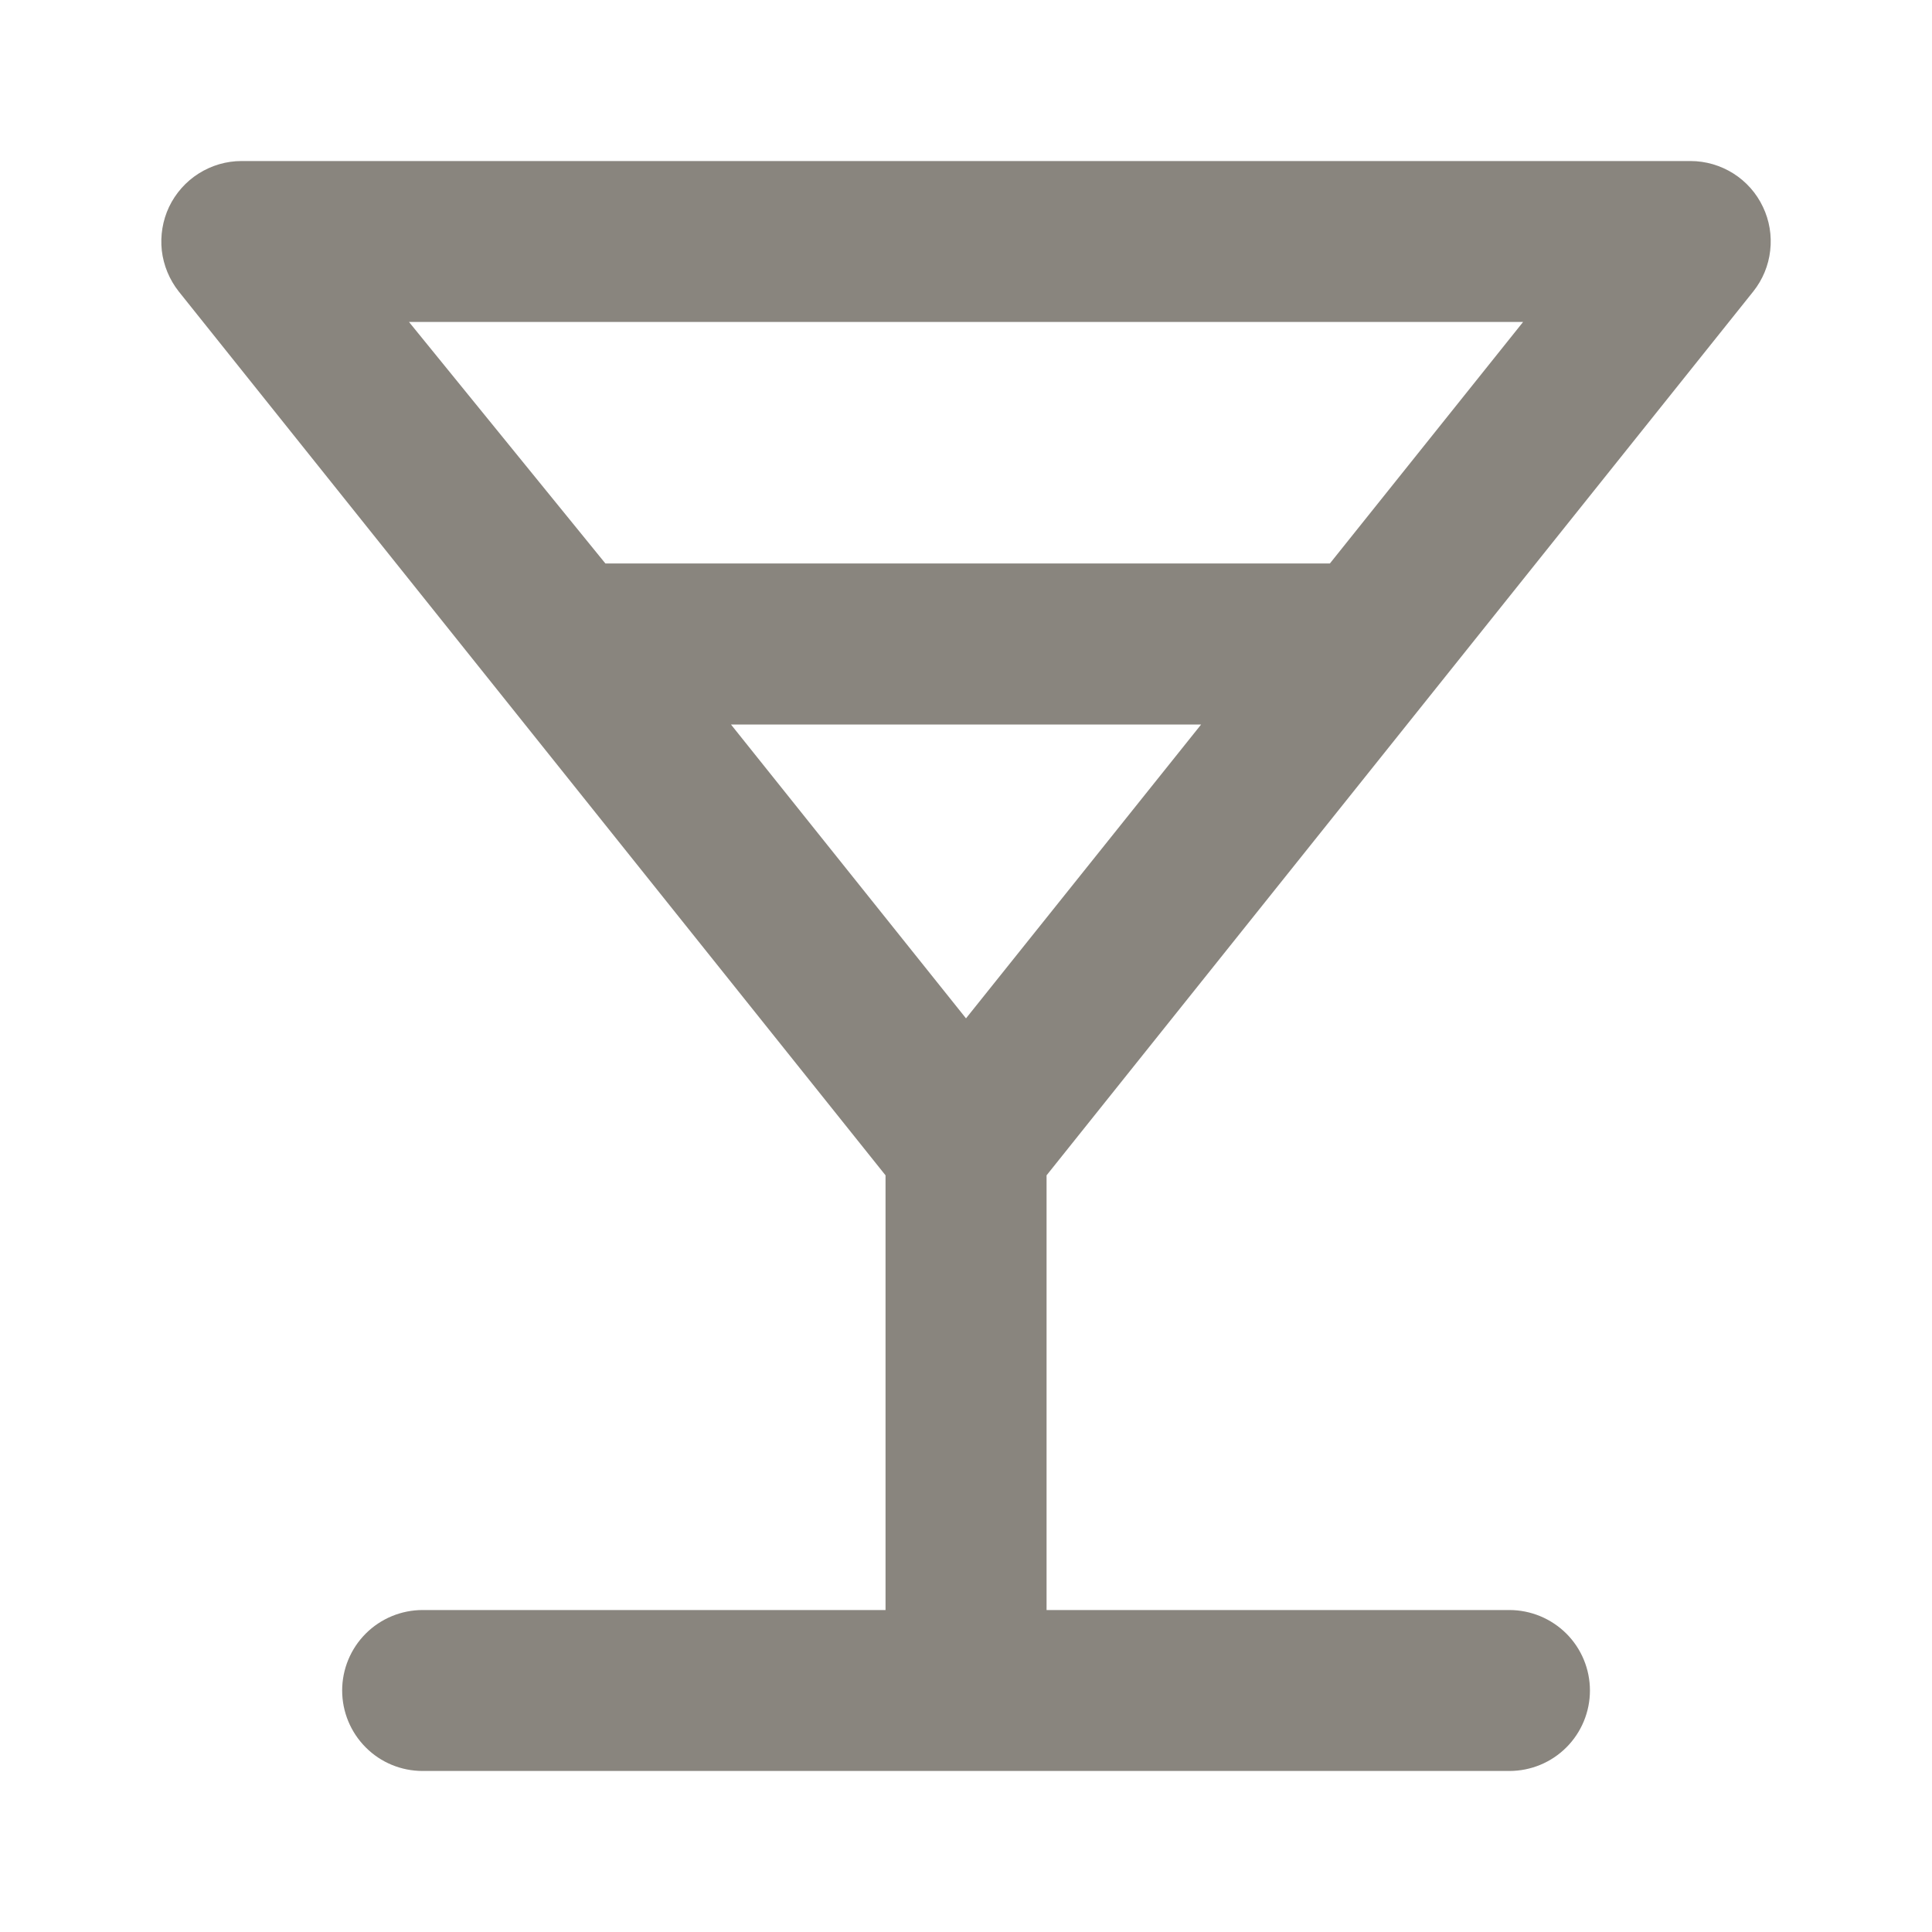 <svg width="20" height="20" viewBox="0 0 20 20" fill="none" xmlns="http://www.w3.org/2000/svg">
<path d="M18.15 3.017C18.247 2.895 18.308 2.748 18.325 2.594C18.343 2.439 18.317 2.282 18.25 2.142C18.183 2 18.077 1.88 17.944 1.796C17.811 1.712 17.657 1.667 17.5 1.667H2.5C2.343 1.667 2.19 1.712 2.057 1.796C1.924 1.88 1.818 2 1.75 2.142C1.684 2.282 1.658 2.439 1.675 2.594C1.693 2.748 1.754 2.895 1.85 3.017L9.167 12.167V16.667H4.375C4.154 16.667 3.942 16.755 3.786 16.911C3.63 17.067 3.542 17.279 3.542 17.5C3.542 17.721 3.63 17.933 3.786 18.089C3.942 18.246 4.154 18.333 4.375 18.333H15.625C15.846 18.333 16.058 18.246 16.215 18.089C16.371 17.933 16.459 17.721 16.459 17.5C16.459 17.279 16.371 17.067 16.215 16.911C16.058 16.755 15.846 16.667 15.625 16.667H10.834V12.167L18.15 3.017ZM4.234 3.333H15.767L13.767 5.833H6.267L4.234 3.333ZM10 10.542L7.567 7.5H12.434L10 10.542Z" fill="#89857E"/>
</svg>
